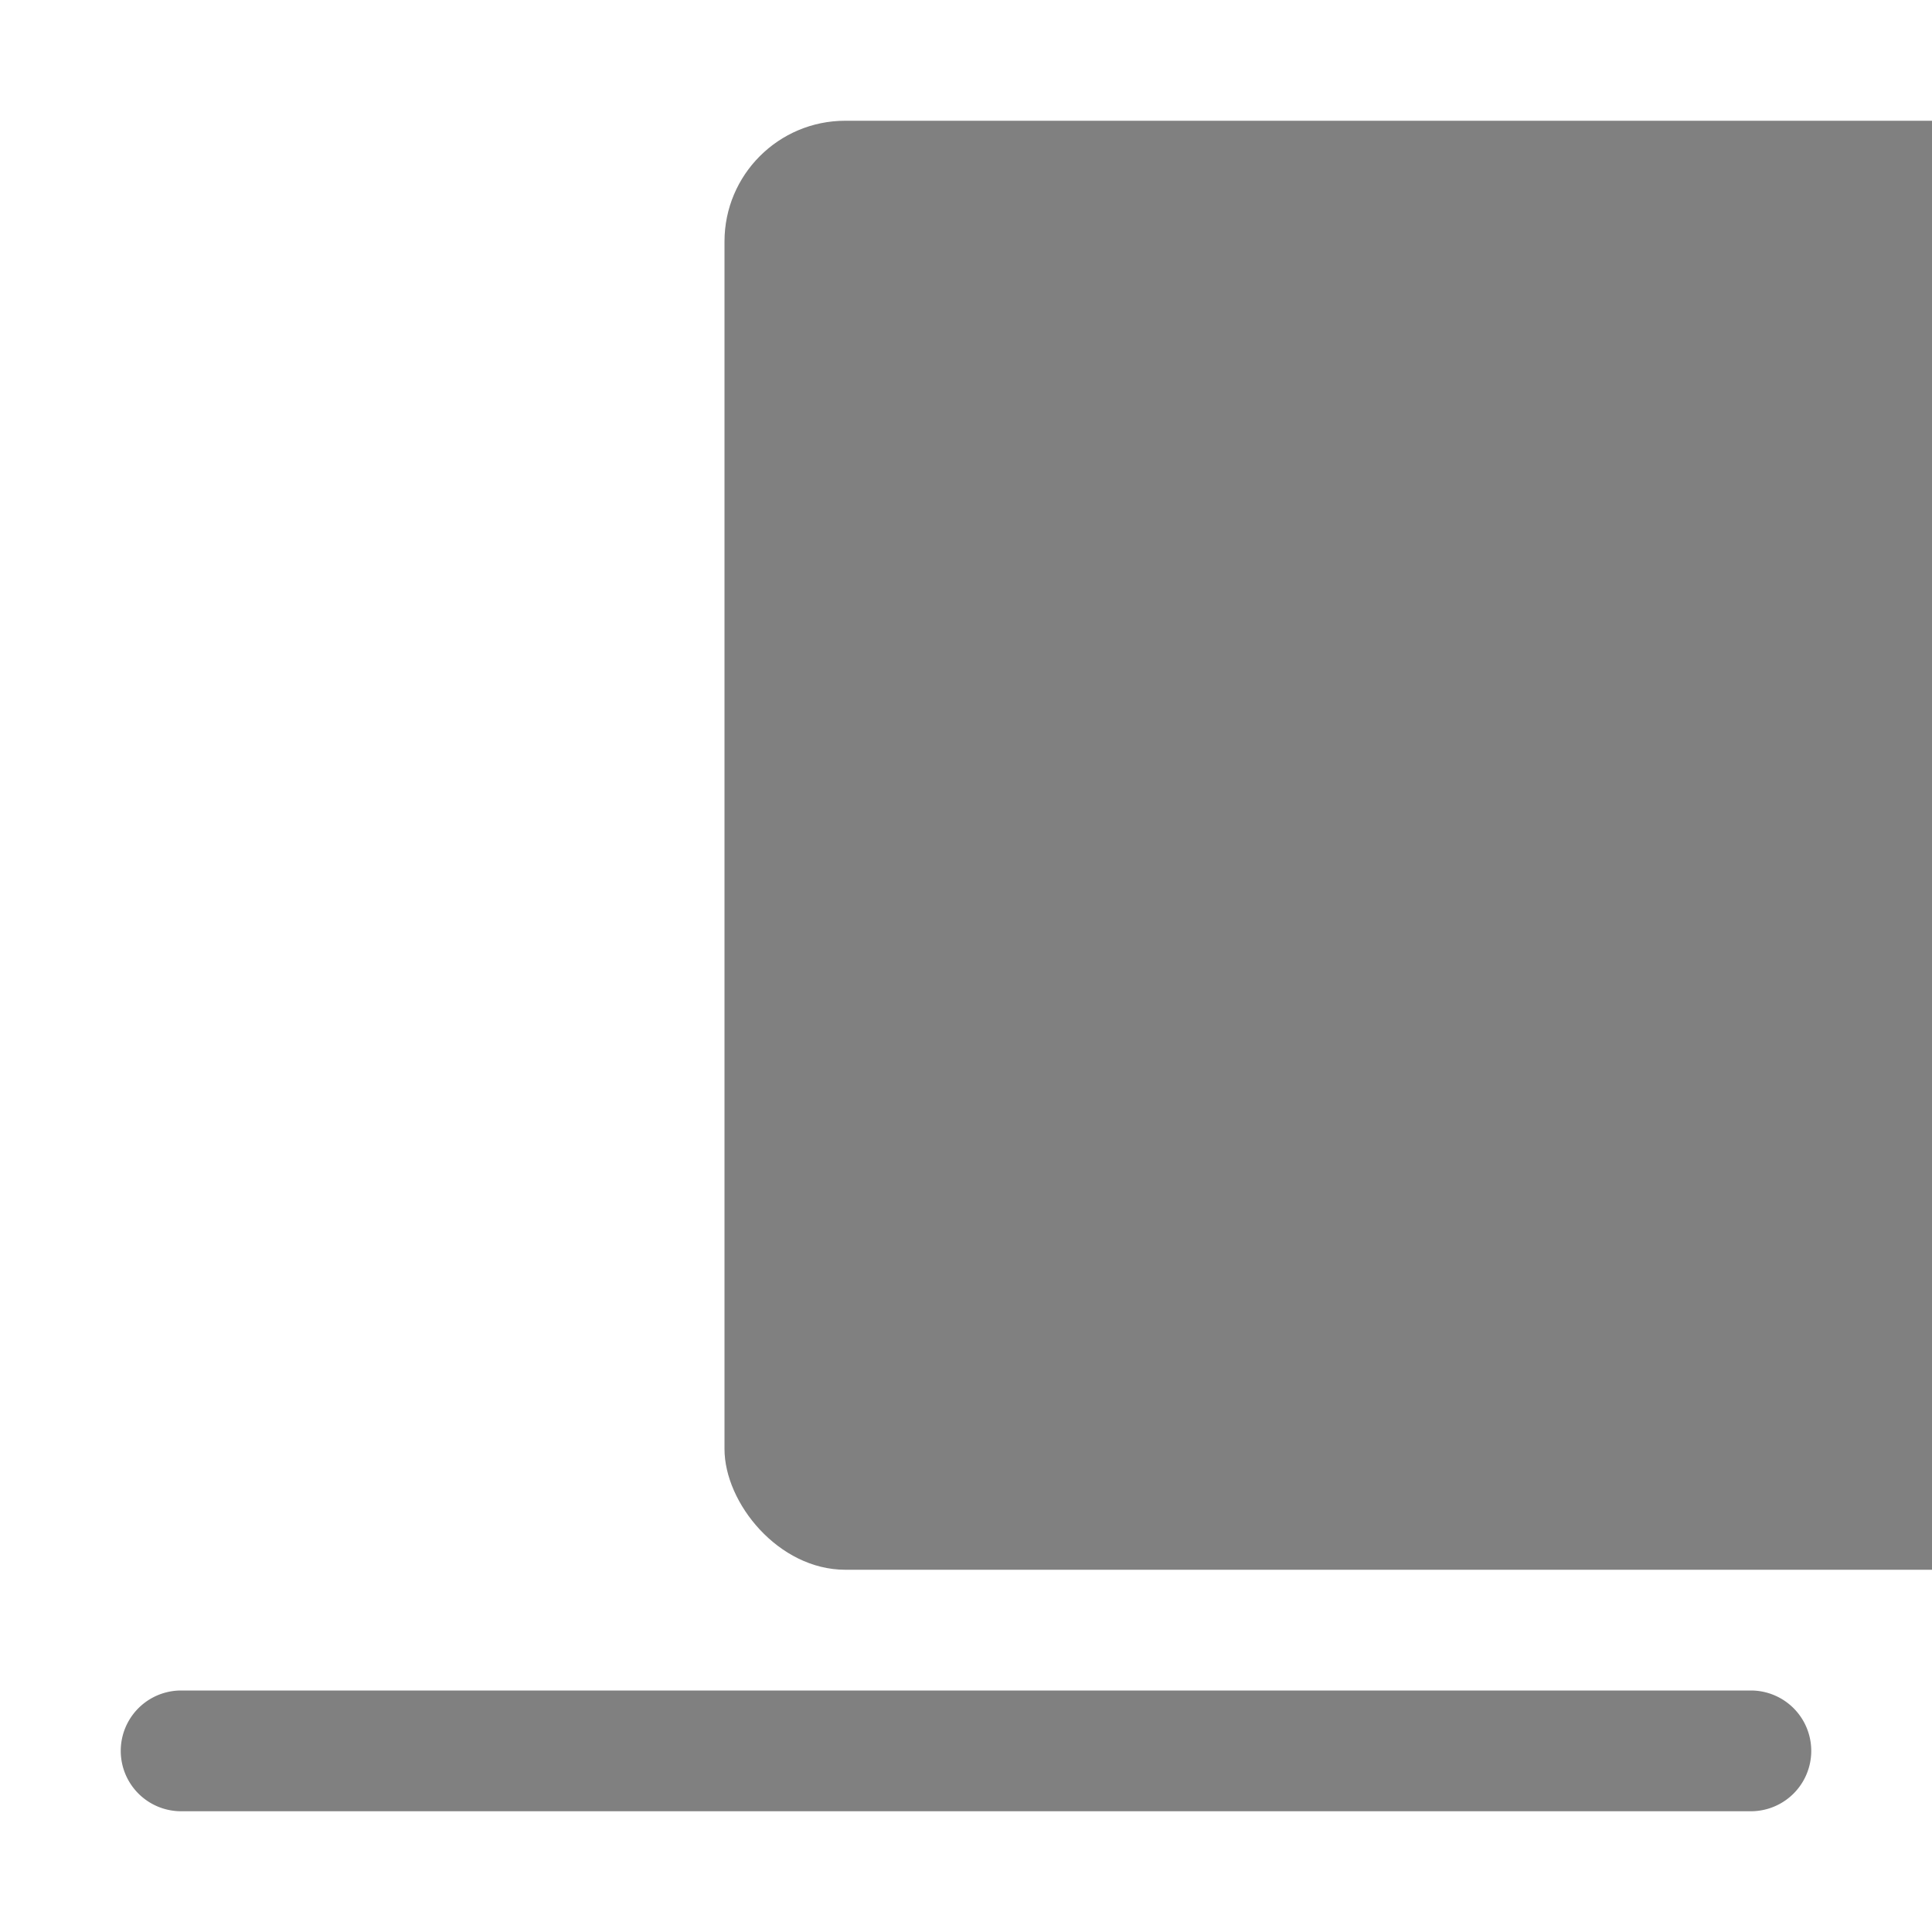 <svg xmlns="http://www.w3.org/2000/svg" width="12" height="12" fill="gray" class="bi bi-align-bottom" viewBox="0 0 16 16">
  <rect width="12" height="12" x="6" y="1" rx="1"/>
  <path d="M1.5 14a.5.5 0 0 0 0 1zm13 1a.5.5 0 0 0 0-1zm-13 0h13v-1h-13z"/>
</svg>